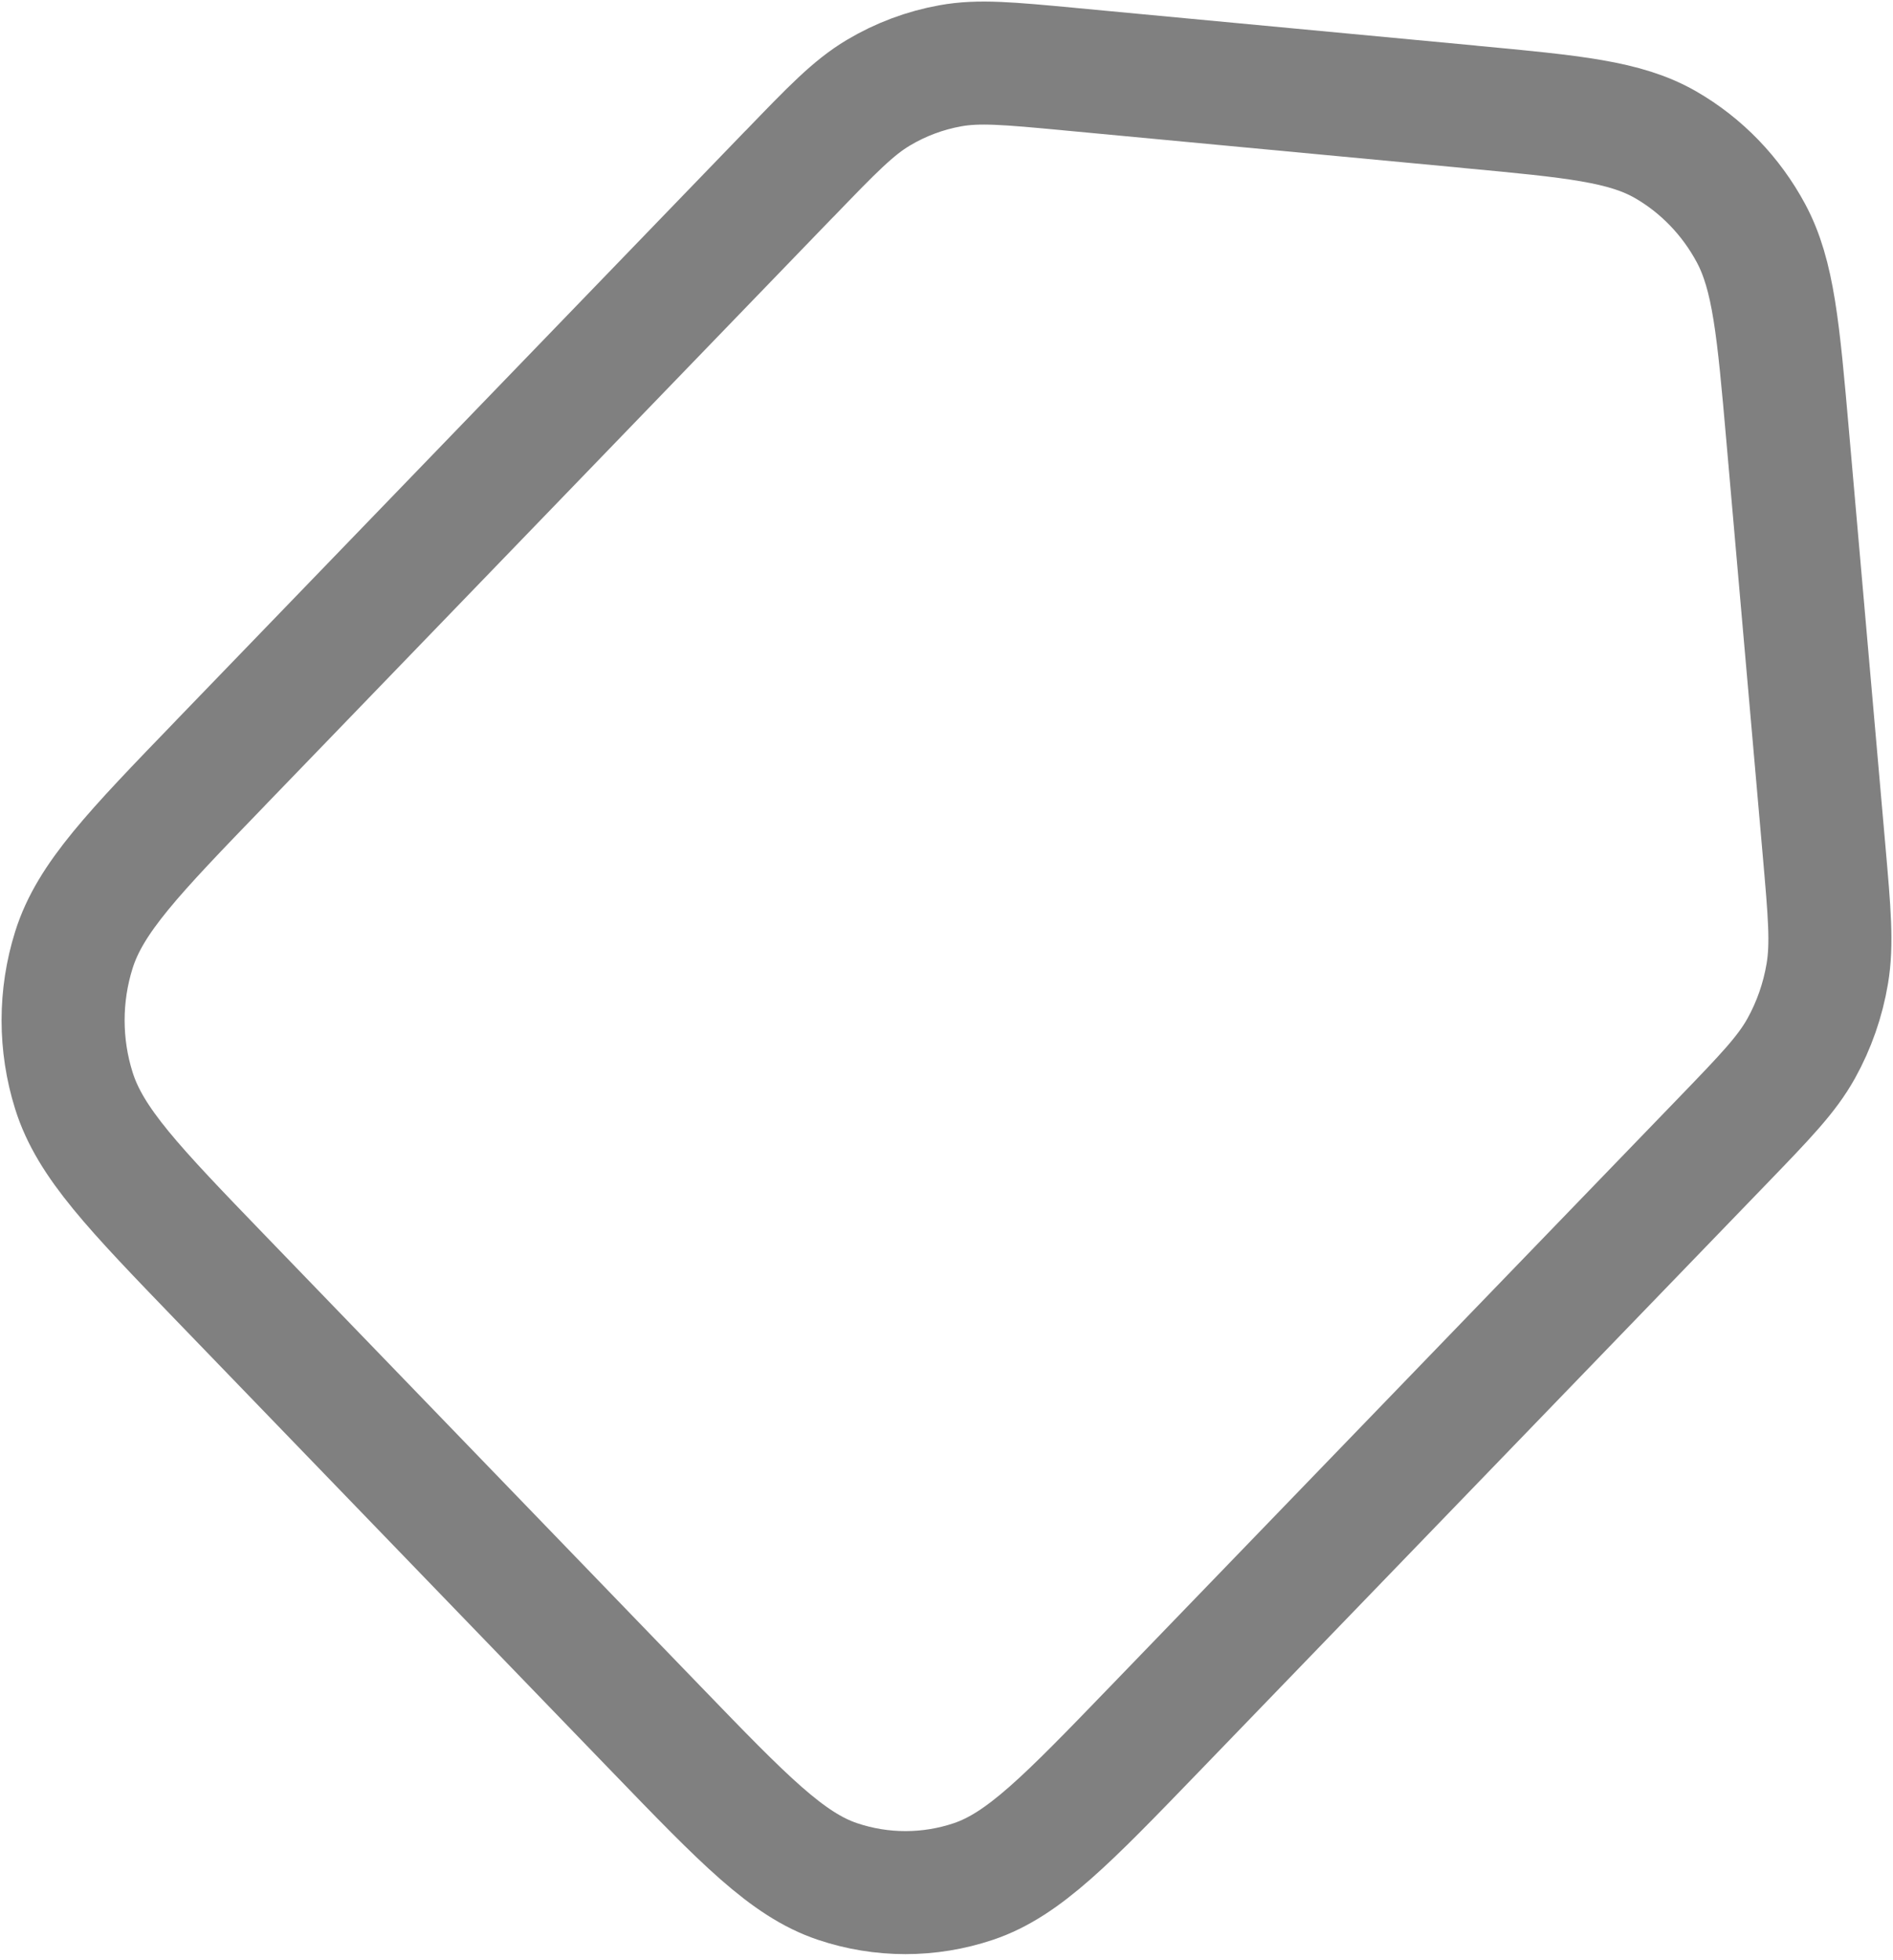 <svg width="28" height="29" viewBox="0 0 28 29" fill="none" xmlns="http://www.w3.org/2000/svg">
<path d="M21.729 1.579L15.822 1.023L15.804 1.021C14.923 0.939 14.48 0.897 14.059 0.973C13.684 1.04 13.322 1.175 12.992 1.372C12.621 1.593 12.306 1.92 11.68 2.569L11.668 2.58L3.267 11.282L3.26 11.29C1.976 12.619 1.334 13.285 1.093 14.053C0.88 14.73 0.88 15.459 1.093 16.136C1.334 16.906 1.979 17.575 3.267 18.91L9.711 25.584C11 26.919 11.644 27.585 12.387 27.835C13.041 28.055 13.745 28.055 14.399 27.835C15.142 27.585 15.786 26.918 17.075 25.583L25.476 16.882C26.11 16.225 26.427 15.897 26.642 15.511C26.832 15.169 26.963 14.794 27.028 14.405C27.102 13.966 27.061 13.504 26.98 12.579L26.443 6.461L26.443 6.46C26.303 4.868 26.233 4.072 25.899 3.449C25.604 2.9 25.167 2.447 24.636 2.141C24.038 1.797 23.274 1.725 21.752 1.582L21.729 1.579Z" stroke="#808080" stroke-width="1.82" stroke-linecap="round" stroke-linejoin="round"/>
</svg>
